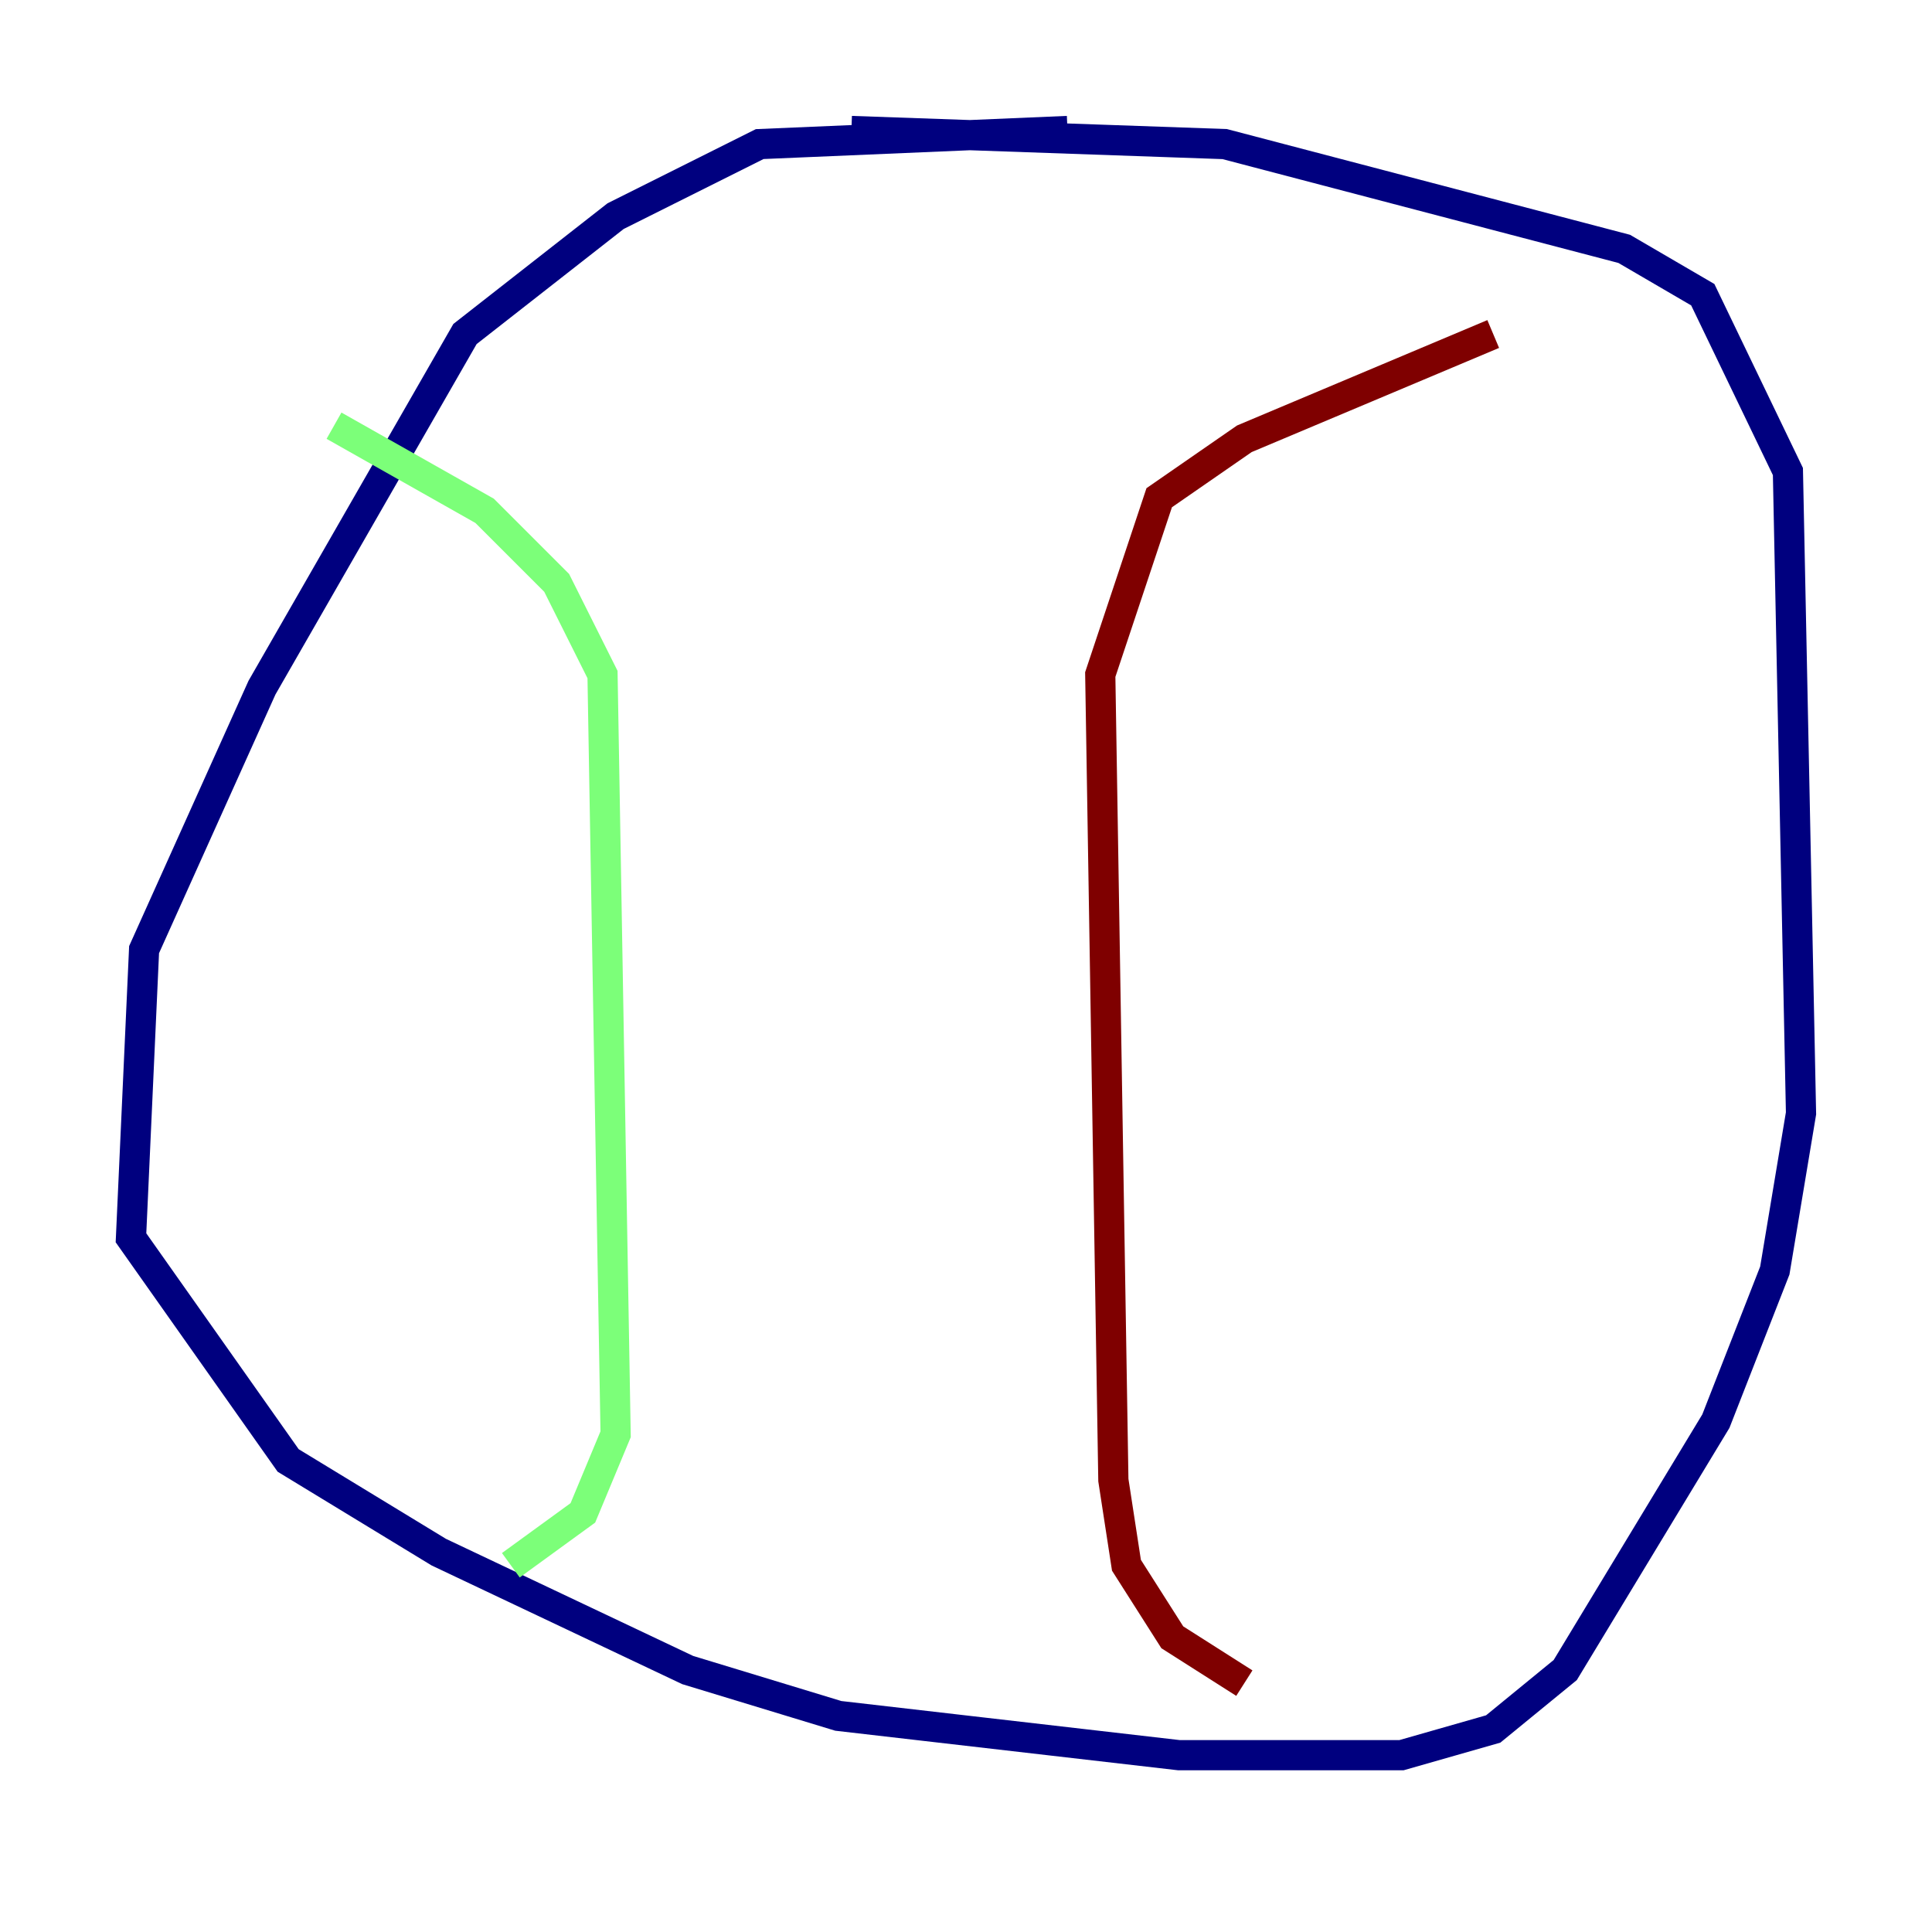 <?xml version="1.0" encoding="utf-8" ?>
<svg baseProfile="tiny" height="128" version="1.2" viewBox="0,0,128,128" width="128" xmlns="http://www.w3.org/2000/svg" xmlns:ev="http://www.w3.org/2001/xml-events" xmlns:xlink="http://www.w3.org/1999/xlink"><defs /><polyline fill="none" points="70.725,8.678 50.332,9.546 40.786,14.319 30.807,22.129 17.356,45.559 9.546,62.915 8.678,82.007 19.091,96.759 29.071,102.834 45.559,110.644 55.539,113.681 78.102,116.285 92.854,116.285 98.929,114.549 103.702,110.644 113.681,94.156 117.586,84.176 119.322,73.763 118.454,31.241 112.814,19.525 107.607,16.488 81.139,9.546 56.407,8.678" stroke="#00007f" stroke-width="2" /><polyline fill="none" points="22.129,28.203 32.108,33.844 36.881,38.617 39.919,44.691 40.786,95.024 38.617,100.231 33.844,103.702" stroke="#7cff79" stroke-width="2" /><polyline fill="none" points="82.441,111.512 77.668,108.475 74.63,103.702 73.763,98.061 72.895,44.691 76.8,32.976 82.441,29.071 98.929,22.129" stroke="#7f0000" stroke-width="2" /></svg>